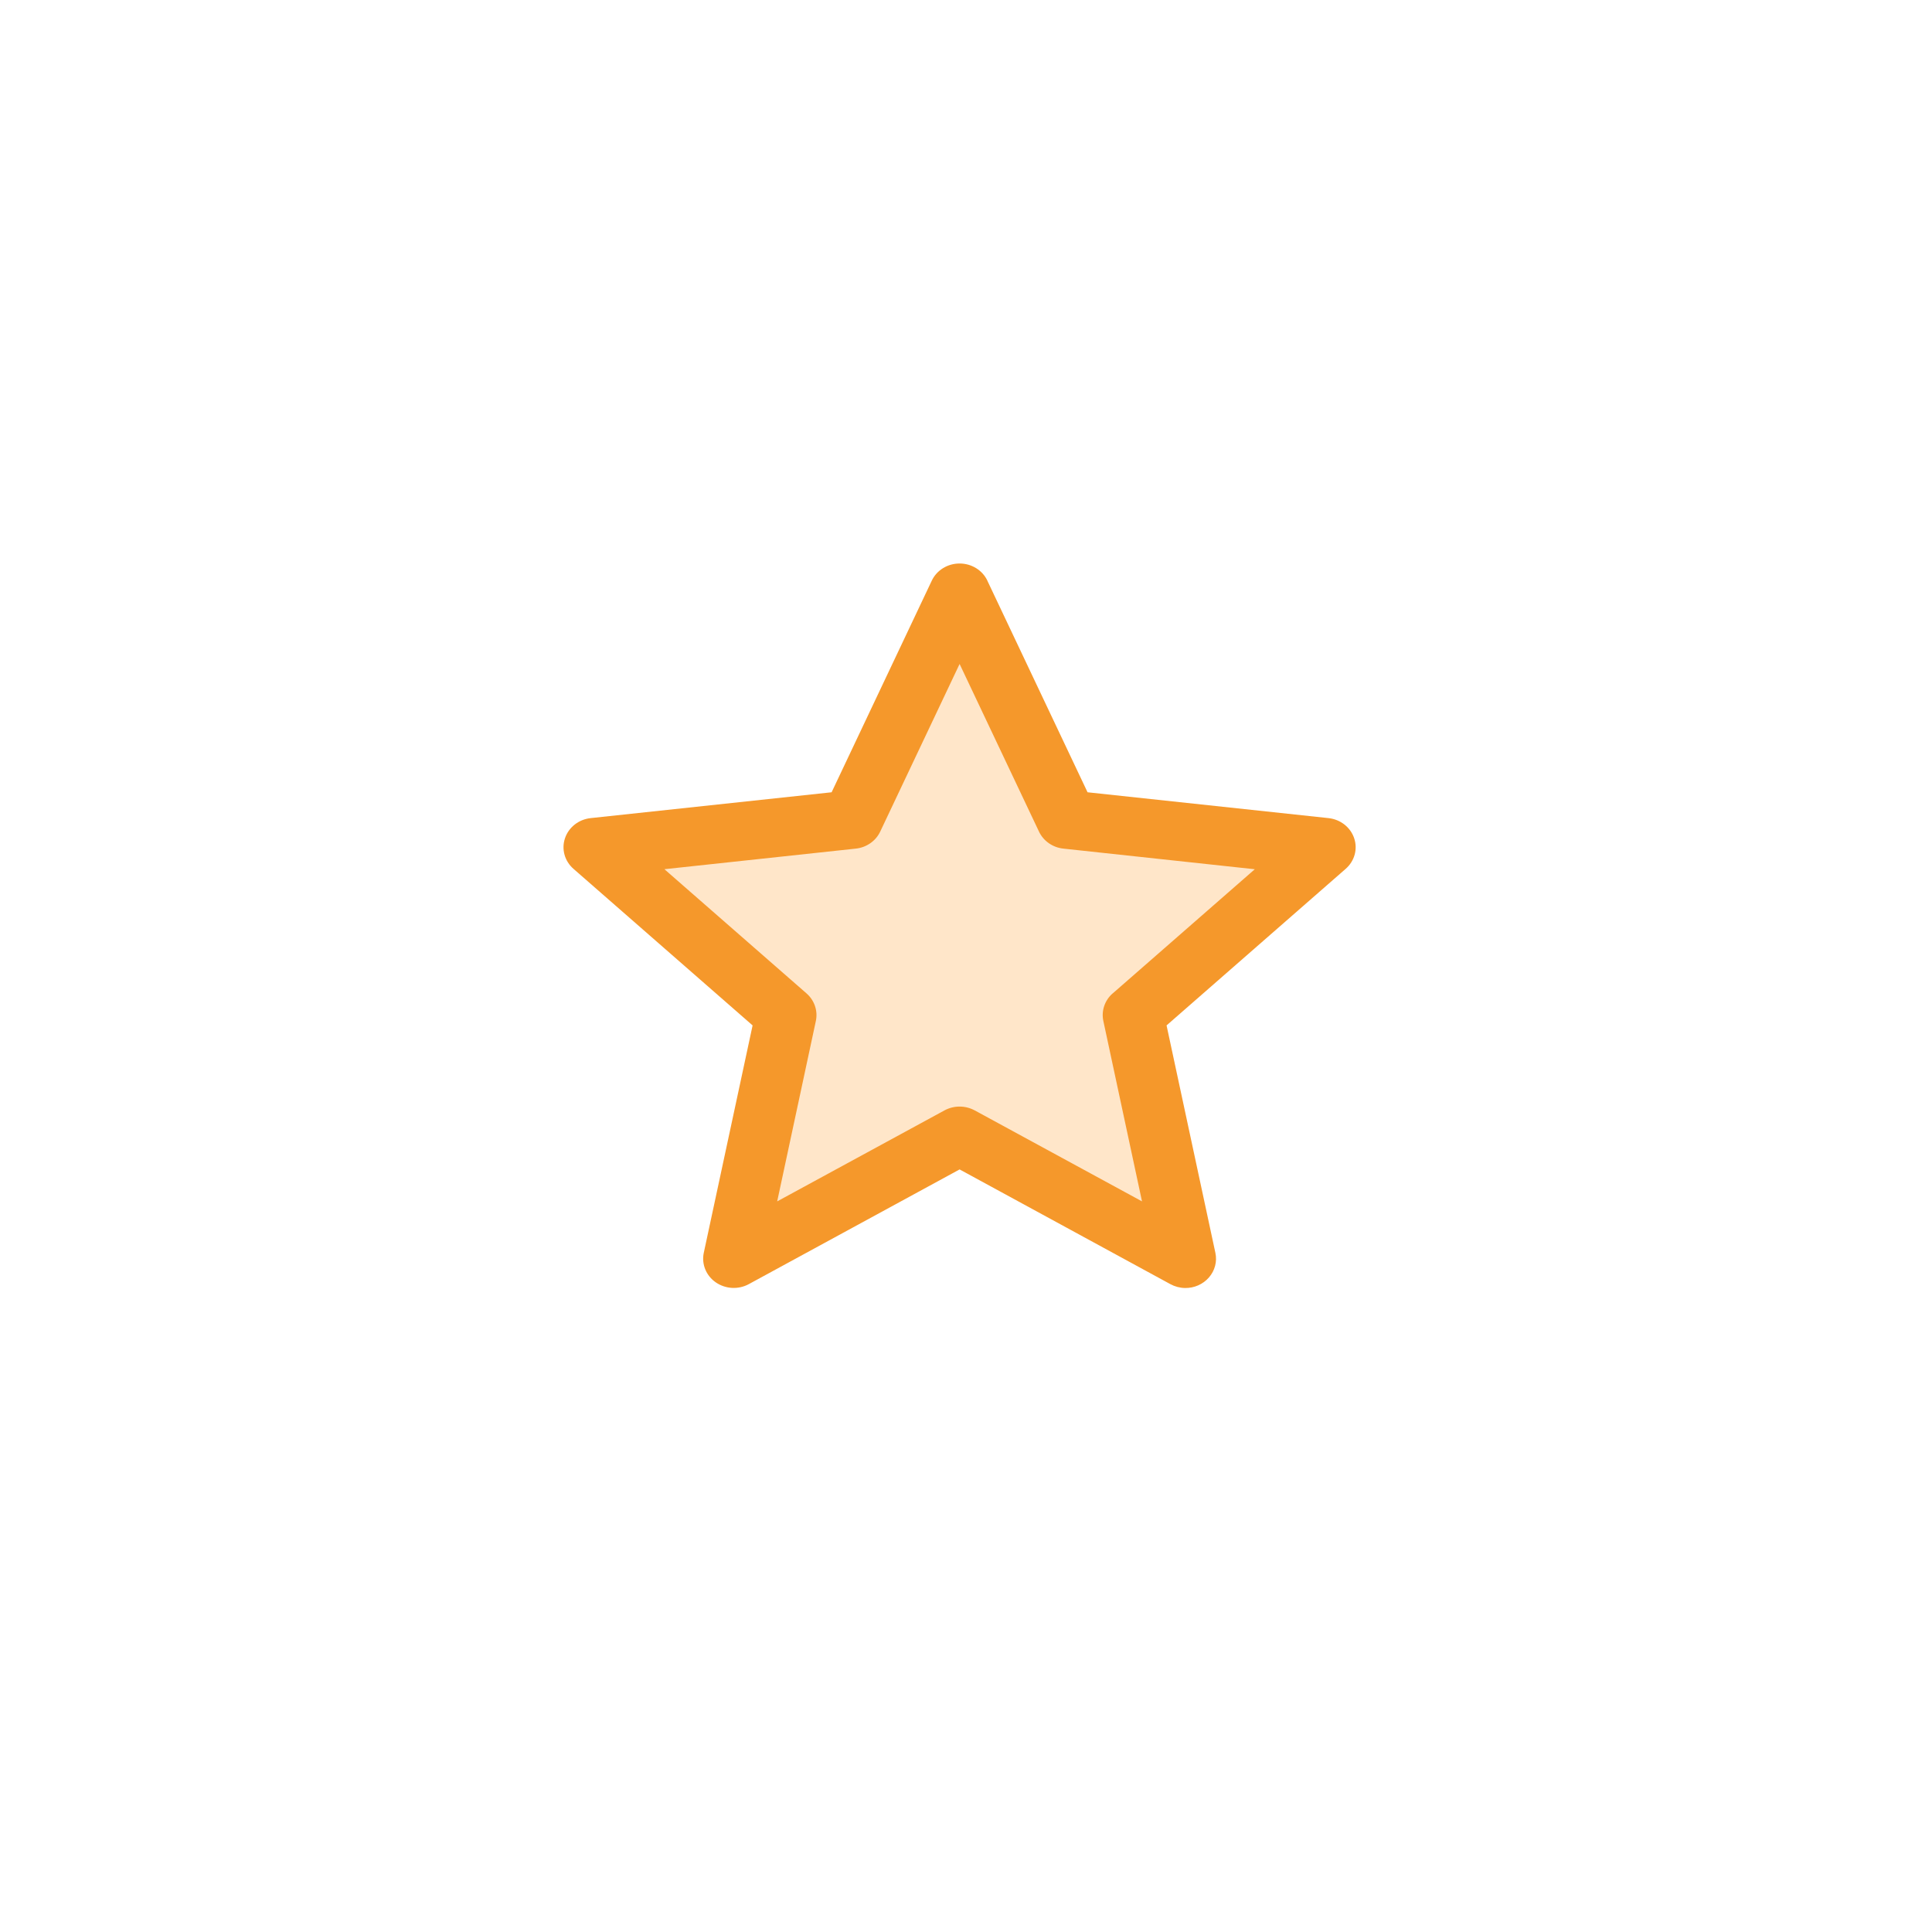 <svg width="48" height="48" viewBox="0 0 48 48" fill="none" xmlns="http://www.w3.org/2000/svg">
<path d="M21.5 20.5L23.5 15L26.5 20.5L32 21L28 25L29 31L24 28L18.5 30.5L19.5 25L15.5 21L21.5 20.5Z" fill="#FFE6C9"/>
<path d="M29.441 32C29.671 32.004 29.89 31.907 30.037 31.737C30.183 31.568 30.243 31.343 30.196 31.127L28.983 25.476L33.432 21.587C33.653 21.395 33.736 21.096 33.644 20.826C33.553 20.554 33.304 20.358 33.008 20.326L27.02 19.684L24.532 14.43H24.533C24.411 14.168 24.14 14 23.841 14C23.541 14 23.27 14.168 23.148 14.43L20.661 19.684L14.672 20.326H14.673C14.377 20.358 14.128 20.554 14.037 20.826C13.945 21.096 14.028 21.395 14.249 21.587L18.698 25.476L17.485 31.127C17.426 31.406 17.542 31.692 17.782 31.859C18.023 32.026 18.343 32.045 18.602 31.905L23.841 29.054L29.079 31.905C29.19 31.965 29.314 31.998 29.441 32L29.441 32ZM28.373 29.848L24.216 27.587H24.215C23.983 27.461 23.699 27.461 23.466 27.587L19.309 29.848L20.27 25.364H20.27C20.323 25.114 20.235 24.854 20.038 24.681L16.507 21.595L21.259 21.084L21.258 21.084C21.525 21.057 21.757 20.896 21.868 20.662L23.841 16.496L25.814 20.662C25.925 20.896 26.156 21.057 26.424 21.084L31.175 21.596L27.644 24.682L27.643 24.681C27.446 24.854 27.359 25.114 27.412 25.364L28.373 29.848Z" fill="#F5982B"/>
</svg>
